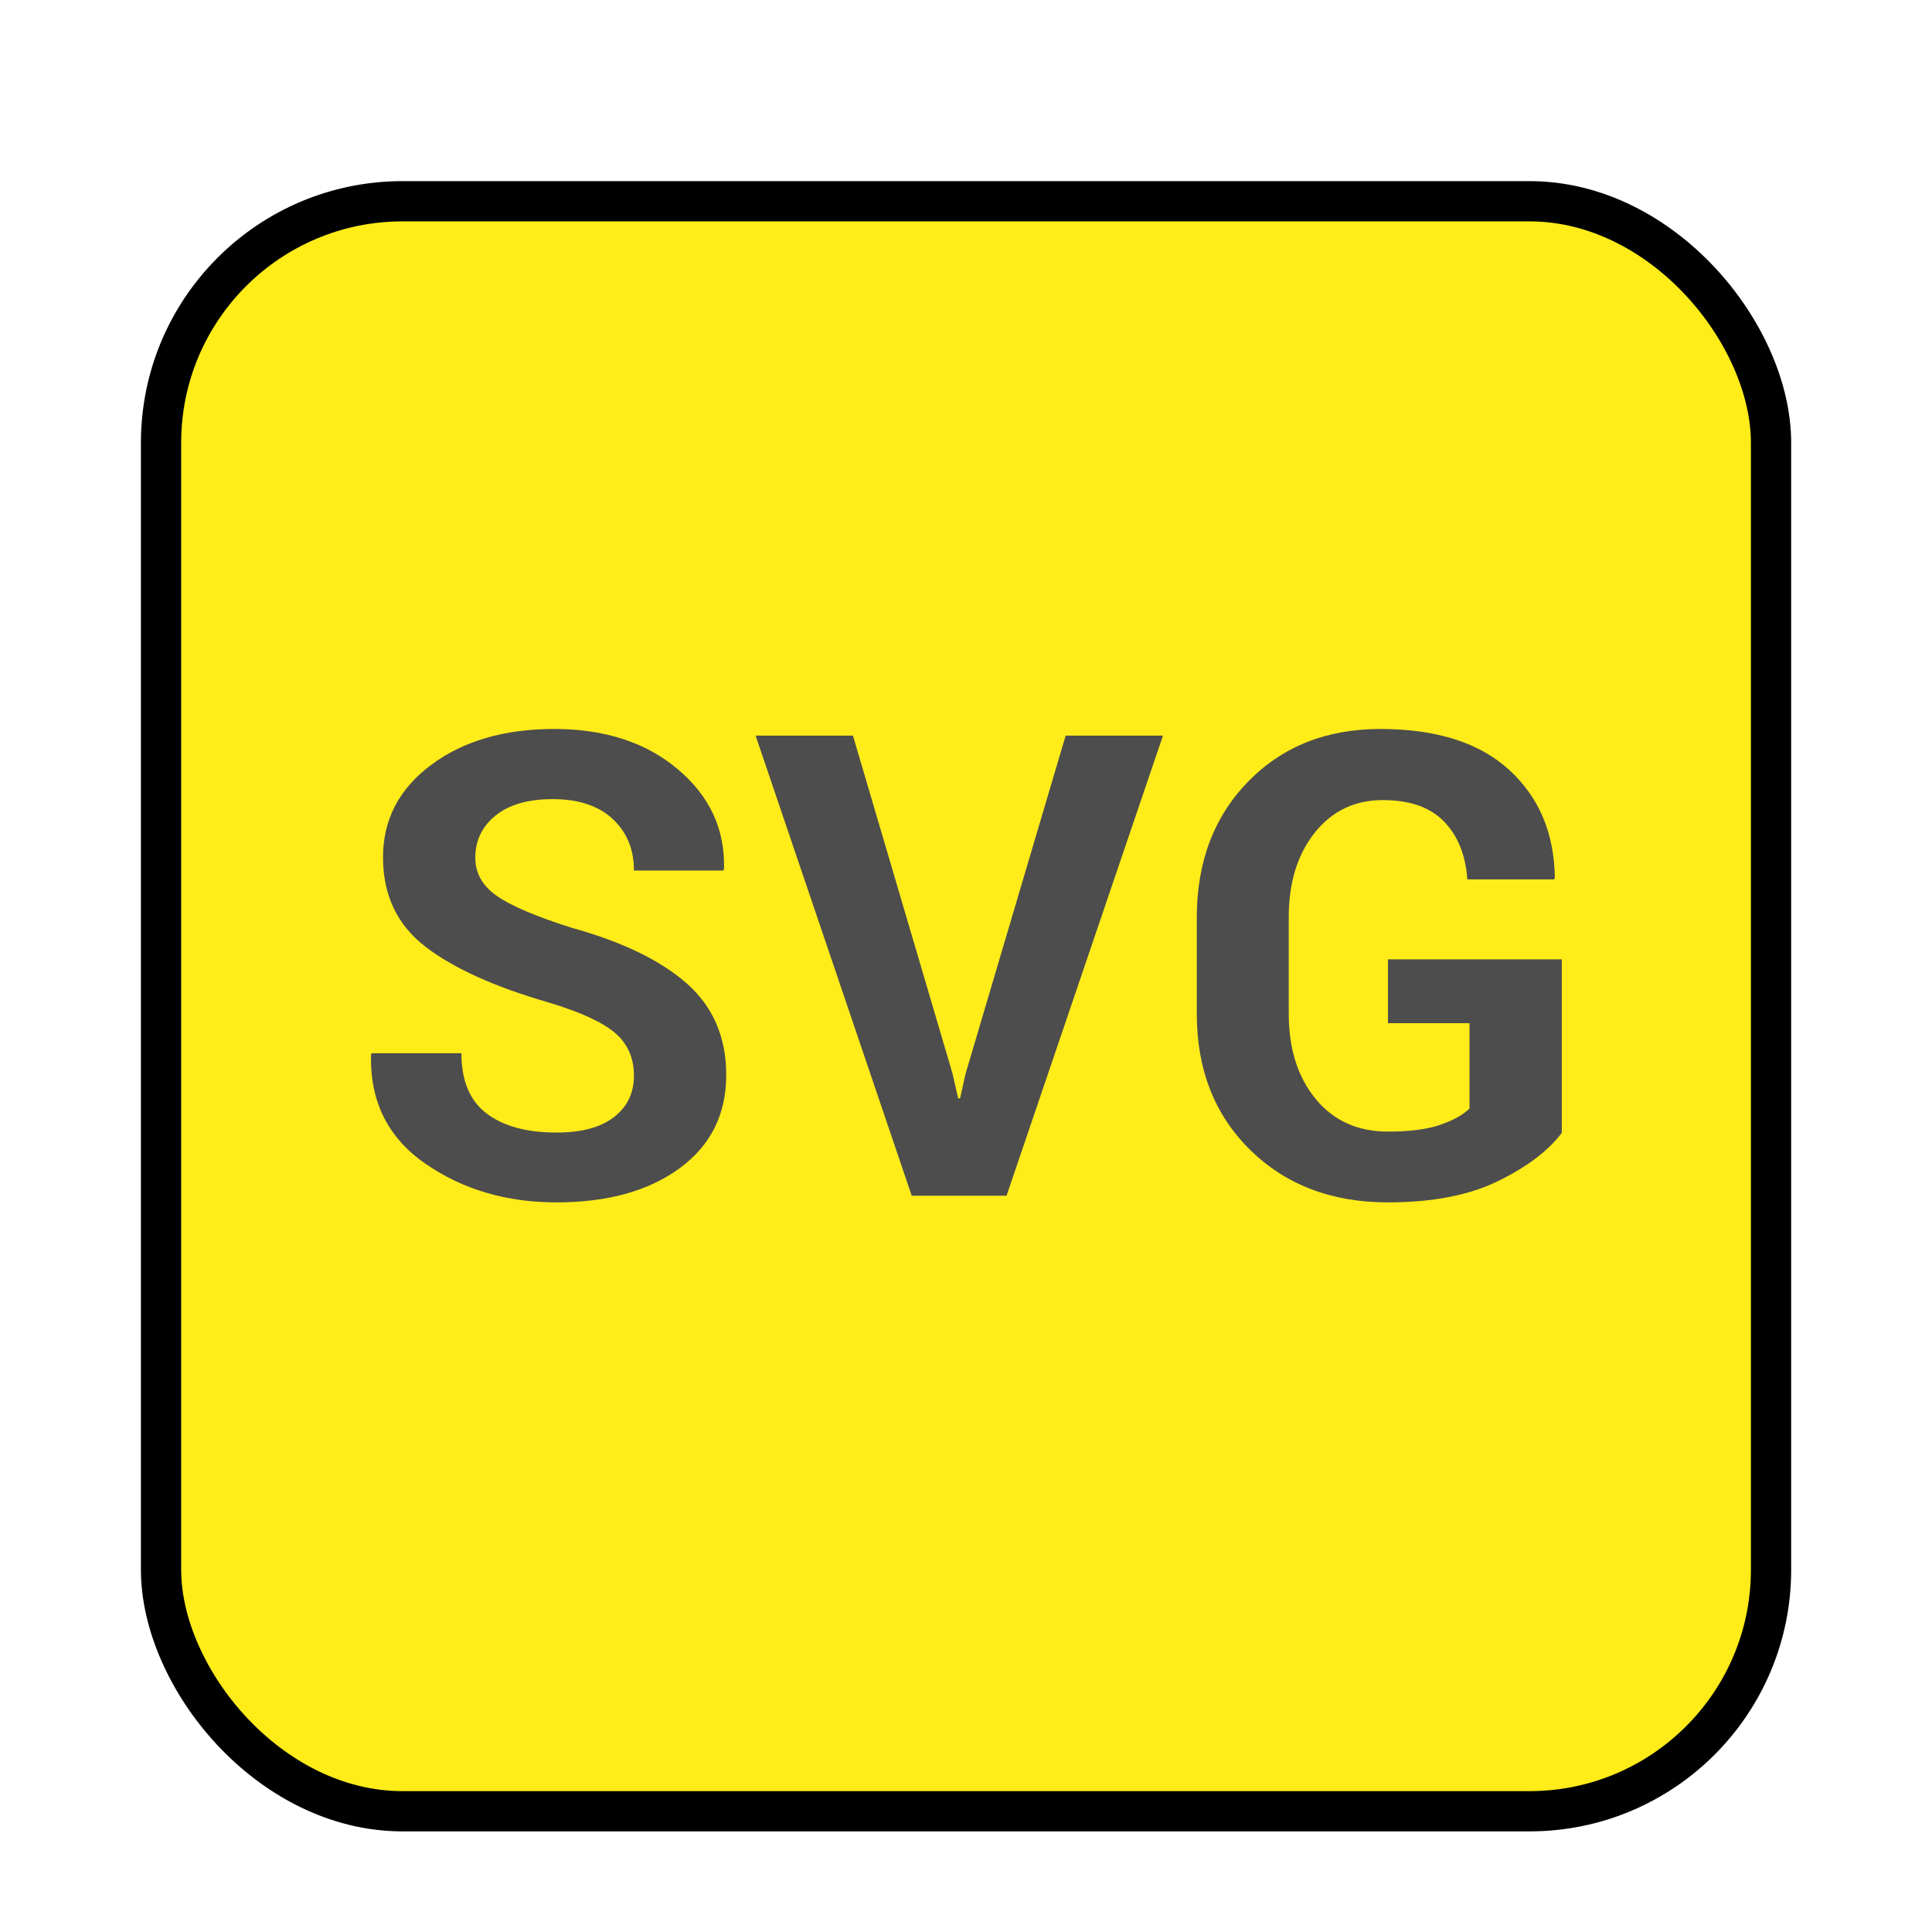<?xml version="1.0" encoding="UTF-8" standalone="no"?>
<!-- Created with Inkscape (http://www.inkscape.org/) -->

<svg
   xmlns:osb="http://www.openswatchbook.org/uri/2009/osb"
   xmlns:dc="http://purl.org/dc/elements/1.1/"
   xmlns:cc="http://creativecommons.org/ns#"
   xmlns:rdf="http://www.w3.org/1999/02/22-rdf-syntax-ns#"
   xmlns:svg="http://www.w3.org/2000/svg"
   xmlns="http://www.w3.org/2000/svg"
   xmlns:xlink="http://www.w3.org/1999/xlink"
   xmlns:sodipodi="http://sodipodi.sourceforge.net/DTD/sodipodi-0.dtd"
   xmlns:inkscape="http://www.inkscape.org/namespaces/inkscape"
   width="48"
   height="48"
   id="svg5417"
   version="1.1"
   inkscape:version="0.48.4 r9939"
   sodipodi:docname="icon-mdpi.svg">
  <defs
     id="defs5419">
    <inkscape:path-effect
       effect="vonkoch"
       id="path-effect3885"
       is_visible="true"
       ref_path="M -407.757,325.688 -393.037,325.688"
       generator="M -407.757,328.614 -402.85,328.614 M -397.944,328.614 -393.037,328.614"
       similar_only="false"
       nbgenerations="1"
       drawall="true"
       maxComplexity="1000" />
    <inkscape:path-effect
       effect="sketch"
       id="path-effect3883"
       is_visible="true"
       nbiter_approxstrokes="3"
       strokelength="100"
       strokelength_rdm="0.3;1"
       strokeoverlap="0.3"
       strokeoverlap_rdm="0.3;1"
       ends_tolerance="0.1;1"
       parallel_offset="0.2;1"
       tremble_size="0.2;1"
       tremble_frequency="0.01"
       nbtangents="5"
       tgt_places_rdmness="1;1"
       tgtscale="10"
       tgtlength="1"
       tgtlength_rdm="0.3;1" />
    <inkscape:path-effect
       effect="bend_path"
       id="path-effect3881"
       is_visible="false"
       bendpath="M -407.757,325.688 -393.037,325.688"
       prop_scale="1"
       scale_y_rel="false"
       vertical="false" />
    <linearGradient
       id="linearGradient3915">
      <stop
         style="stop-color:#502d16;stop-opacity:1;"
         offset="0"
         id="stop3917" />
      <stop
         style="stop-color:#40200b;stop-opacity:1;"
         offset="1"
         id="stop3919" />
    </linearGradient>
    <linearGradient
       id="linearGradient3907">
      <stop
         style="stop-color:#2a2aff;stop-opacity:1;"
         offset="0"
         id="stop3909" />
      <stop
         style="stop-color:#2a2a89;stop-opacity:1;"
         offset="1"
         id="stop3911" />
    </linearGradient>
    <linearGradient
       id="linearGradient5943">
      <stop
         style="stop-color:#646464;stop-opacity:1;"
         offset="0"
         id="stop5945" />
      <stop
         style="stop-color:#323232;stop-opacity:1;"
         offset="1"
         id="stop5947" />
    </linearGradient>
    <linearGradient
       id="linearGradient5427"
       osb:paint="gradient">
      <stop
         style="stop-color:#000000;stop-opacity:1;"
         offset="0"
         id="stop5429" />
      <stop
         style="stop-color:#000000;stop-opacity:1;"
         offset="1"
         id="stop5431" />
    </linearGradient>
    <linearGradient
       inkscape:collect="always"
       xlink:href="#linearGradient5943"
       id="linearGradient5949"
       x1="-380"
       y1="335.505"
       x2="-336"
       y2="335.505"
       gradientUnits="userSpaceOnUse"
       gradientTransform="translate(693.505,22.495)" />
    <filter
       id="filter6033"
       inkscape:label="Drop Shadow"
       color-interpolation-filters="sRGB">
      <feFlood
         id="feFlood6035"
         flood-opacity="0.5"
         flood-color="rgb(0,0,0)"
         result="flood" />
      <feComposite
         id="feComposite6037"
         in2="SourceGraphic"
         in="flood"
         operator="in"
         result="composite1" />
      <feGaussianBlur
         id="feGaussianBlur6039"
         stdDeviation="1"
         result="blur" />
      <feOffset
         id="feOffset6041"
         dx="1"
         dy="0"
         result="offset" />
      <feComposite
         id="feComposite6043"
         in2="offset"
         in="SourceGraphic"
         operator="over"
         result="composite2" />
    </filter>
    <linearGradient
       inkscape:collect="always"
       xlink:href="#linearGradient3915"
       id="linearGradient3921"
       x1="312.505"
       y1="358"
       x2="358.505"
       y2="358"
       gradientUnits="userSpaceOnUse" />
    <filter
       id="filter3993"
       inkscape:label="Drop shadow"
       width="1.5"
       height="1.5"
       x="-0.25"
       y="-0.25"
       color-interpolation-filters="sRGB">
      <feGaussianBlur
         id="feGaussianBlur3995"
         in="SourceAlpha"
         stdDeviation="10"
         result="blur" />
      <feColorMatrix
         id="feColorMatrix3997"
         result="bluralpha"
         type="matrix"
         values="1 0 0 0 0 0 1 0 0 0 0 0 1 0 0 0 0 0 0.75 0 " />
      <feOffset
         id="feOffset3999"
         in="bluralpha"
         dx="0"
         dy="0"
         result="offsetBlur" />
      <feMerge
         id="feMerge4001">
        <feMergeNode
           id="feMergeNode4003"
           in="offsetBlur" />
        <feMergeNode
           id="feMergeNode4005"
           in="SourceGraphic" />
      </feMerge>
    </filter>
    <filter
       id="filter3887"
       inkscape:label="filter3"
       color-interpolation-filters="sRGB">
      <feGaussianBlur
         stdDeviation="0.2"
         id="feGaussianBlur3889" />
    </filter>
    <filter
       id="filter3866"
       inkscape:label="Darken edges"
       inkscape:menu="Shadows and Glows"
       inkscape:menu-tooltip="Darken the edges with an inner blur"
       color-interpolation-filters="sRGB">
      <feGaussianBlur
         id="feGaussianBlur3868"
         result="result6"
         stdDeviation="1.5" />
      <feComposite
         id="feComposite3870"
         in2="result6"
         operator="atop"
         in="SourceGraphic"
         result="result8" />
      <feComposite
         id="feComposite3872"
         in2="SourceAlpha"
         in="result8"
         operator="atop"
         result="result9" />
    </filter>
    <filter
       id="filter3902"
       inkscape:label="Drop shadow"
       width="1.5"
       height="1.5"
       x="-.25"
       y="-.25">
      <feGaussianBlur
         id="feGaussianBlur3904"
         in="SourceAlpha"
         stdDeviation="0.5"
         result="blur" />
      <feColorMatrix
         id="feColorMatrix3906"
         result="bluralpha"
         type="matrix"
         values="1 0 0 0 0 0 1 0 0 0 0 0 1 0 0 0 0 0 0.5 0 " />
      <feOffset
         id="feOffset3908"
         in="bluralpha"
         dx="0"
         dy="1"
         result="offsetBlur" />
      <feMerge
         id="feMerge3910">
        <feMergeNode
           id="feMergeNode3912"
           in="offsetBlur" />
        <feMergeNode
           id="feMergeNode3914"
           in="SourceGraphic" />
      </feMerge>
    </filter>
  </defs>
  <sodipodi:namedview
     id="base"
     pagecolor="#ffffff"
     bordercolor="#666666"
     borderopacity="1.0"
     inkscape:pageopacity="0.0"
     inkscape:pageshadow="2"
     inkscape:zoom="5.6"
     inkscape:cx="-3.5982029"
     inkscape:cy="25.909374"
     inkscape:document-units="px"
     inkscape:current-layer="g6096"
     showgrid="false"
     inkscape:window-width="1301"
     inkscape:window-height="744"
     inkscape:window-x="65"
     inkscape:window-y="24"
     inkscape:window-maximized="1"
     fit-margin-top="0"
     fit-margin-left="0"
     fit-margin-right="0"
     fit-margin-bottom="0" />
  <g
     inkscape:label="Calque 1"
     inkscape:groupmode="layer"
     id="layer1"
     transform="translate(442.533,-307.746)">
    <g
       id="g6096"
       transform="translate(-31.339,-2.529)">
      <rect
         style="fill:#ffec19;fill-opacity:1;stroke:#000000;stroke-opacity:1;filter:url(#filter3902)"
         id="rect3053"
         width="40"
         height="40"
         x="-407.193"
         y="314.275"
         rx="6"
         ry="6" />
      <rect
         style="opacity:0.2;fill:none;stroke:none"
         id="rect3891"
         width="48"
         height="48"
         x="-411.193"
         y="310.275" />
      <g
         transform="matrix(0.402,0,0,0.402,-376.553,326.071)"
         style="font-size:40px;font-style:normal;font-variant:normal;font-weight:normal;font-stretch:normal;line-height:125%;letter-spacing:0px;word-spacing:0px;fill:#4d4d4d;fill-opacity:1;stroke:none;filter:url(#filter3866);font-family:cb;-inkscape-font-specification:cb"
         id="text3823">
        <path
           d="M -46.992,27.185 C -46.992,26.092 -47.38,25.213 -48.154,24.549 -48.929,23.884 -50.286,23.259 -52.227,22.674 -55.612,21.697 -58.171,20.538 -59.902,19.197 -61.634,17.856 -62.5,16.02 -62.5,13.689 -62.5,11.358 -61.507,9.454 -59.521,7.976 -57.536,6.498 -55,5.76 -51.914,5.759 -48.789,5.76 -46.244,6.59 -44.277,8.25 -42.311,9.91 -41.361,11.957 -41.426,14.392 L -41.465,14.509 -46.992,14.509 C -46.992,13.194 -47.432,12.13 -48.311,11.316 -49.189,10.502 -50.423,10.095 -52.012,10.095 -53.535,10.095 -54.714,10.434 -55.547,11.111 -56.38,11.788 -56.797,12.654 -56.797,13.709 -56.797,14.672 -56.351,15.463 -55.459,16.082 -54.567,16.7 -53.027,17.355 -50.84,18.045 -47.702,18.917 -45.326,20.069 -43.711,21.502 -42.096,22.934 -41.289,24.815 -41.289,27.146 -41.289,29.581 -42.249,31.502 -44.17,32.908 -46.091,34.314 -48.626,35.017 -51.777,35.017 -54.876,35.017 -57.578,34.22 -59.883,32.625 -62.188,31.03 -63.307,28.793 -63.242,25.916 L -63.203,25.799 -57.656,25.799 C -57.656,27.491 -57.139,28.731 -56.104,29.519 -55.068,30.307 -53.626,30.701 -51.777,30.701 -50.228,30.701 -49.043,30.382 -48.223,29.744 -47.402,29.106 -46.992,28.253 -46.992,27.185 z"
           style="font-weight:bold;fill:#4d4d4d;font-family:Roboto;-inkscape-font-specification:Roboto Bold"
           id="path3828"
           inkscape:connector-curvature="0" />
        <path
           d="M -27.305,27.049 -26.953,28.592 -26.836,28.592 -26.504,27.088 -20.312,6.17 -14.297,6.17 -23.965,34.607 -29.824,34.607 -39.473,6.17 -33.457,6.17 z"
           style="font-weight:bold;fill:#4d4d4d;font-family:Roboto;-inkscape-font-specification:Roboto Bold"
           id="path3830"
           inkscape:connector-curvature="0" />
        <path
           d="M 10.352,30.72 C 9.505,31.84 8.187,32.836 6.396,33.709 4.606,34.581 2.344,35.017 -0.391,35.017 -3.867,35.017 -6.706,33.937 -8.906,31.775 -11.107,29.614 -12.207,26.808 -12.207,23.357 L -12.207,17.42 C -12.207,13.982 -11.149,11.179 -9.033,9.011 -6.917,6.843 -4.193,5.76 -0.859,5.759 2.604,5.76 5.257,6.603 7.1,8.289 8.942,9.975 9.883,12.192 9.922,14.939 L 9.883,15.056 4.512,15.056 C 4.408,13.546 3.926,12.351 3.066,11.472 2.207,10.593 0.951,10.154 -0.703,10.154 -2.448,10.154 -3.854,10.828 -4.922,12.176 -5.99,13.523 -6.523,15.258 -6.523,17.381 L -6.523,23.357 C -6.523,25.519 -5.97,27.273 -4.863,28.621 -3.757,29.968 -2.266,30.642 -0.391,30.642 0.937,30.642 2.005,30.506 2.812,30.232 3.62,29.959 4.232,29.62 4.648,29.217 L 4.648,23.943 -0.391,23.943 -0.391,19.998 10.352,19.998 z"
           style="font-weight:bold;fill:#4d4d4d;font-family:Roboto;-inkscape-font-specification:Roboto Bold"
           id="path3832"
           inkscape:connector-curvature="0" />
      </g>
    </g>
  </g>
</svg>
